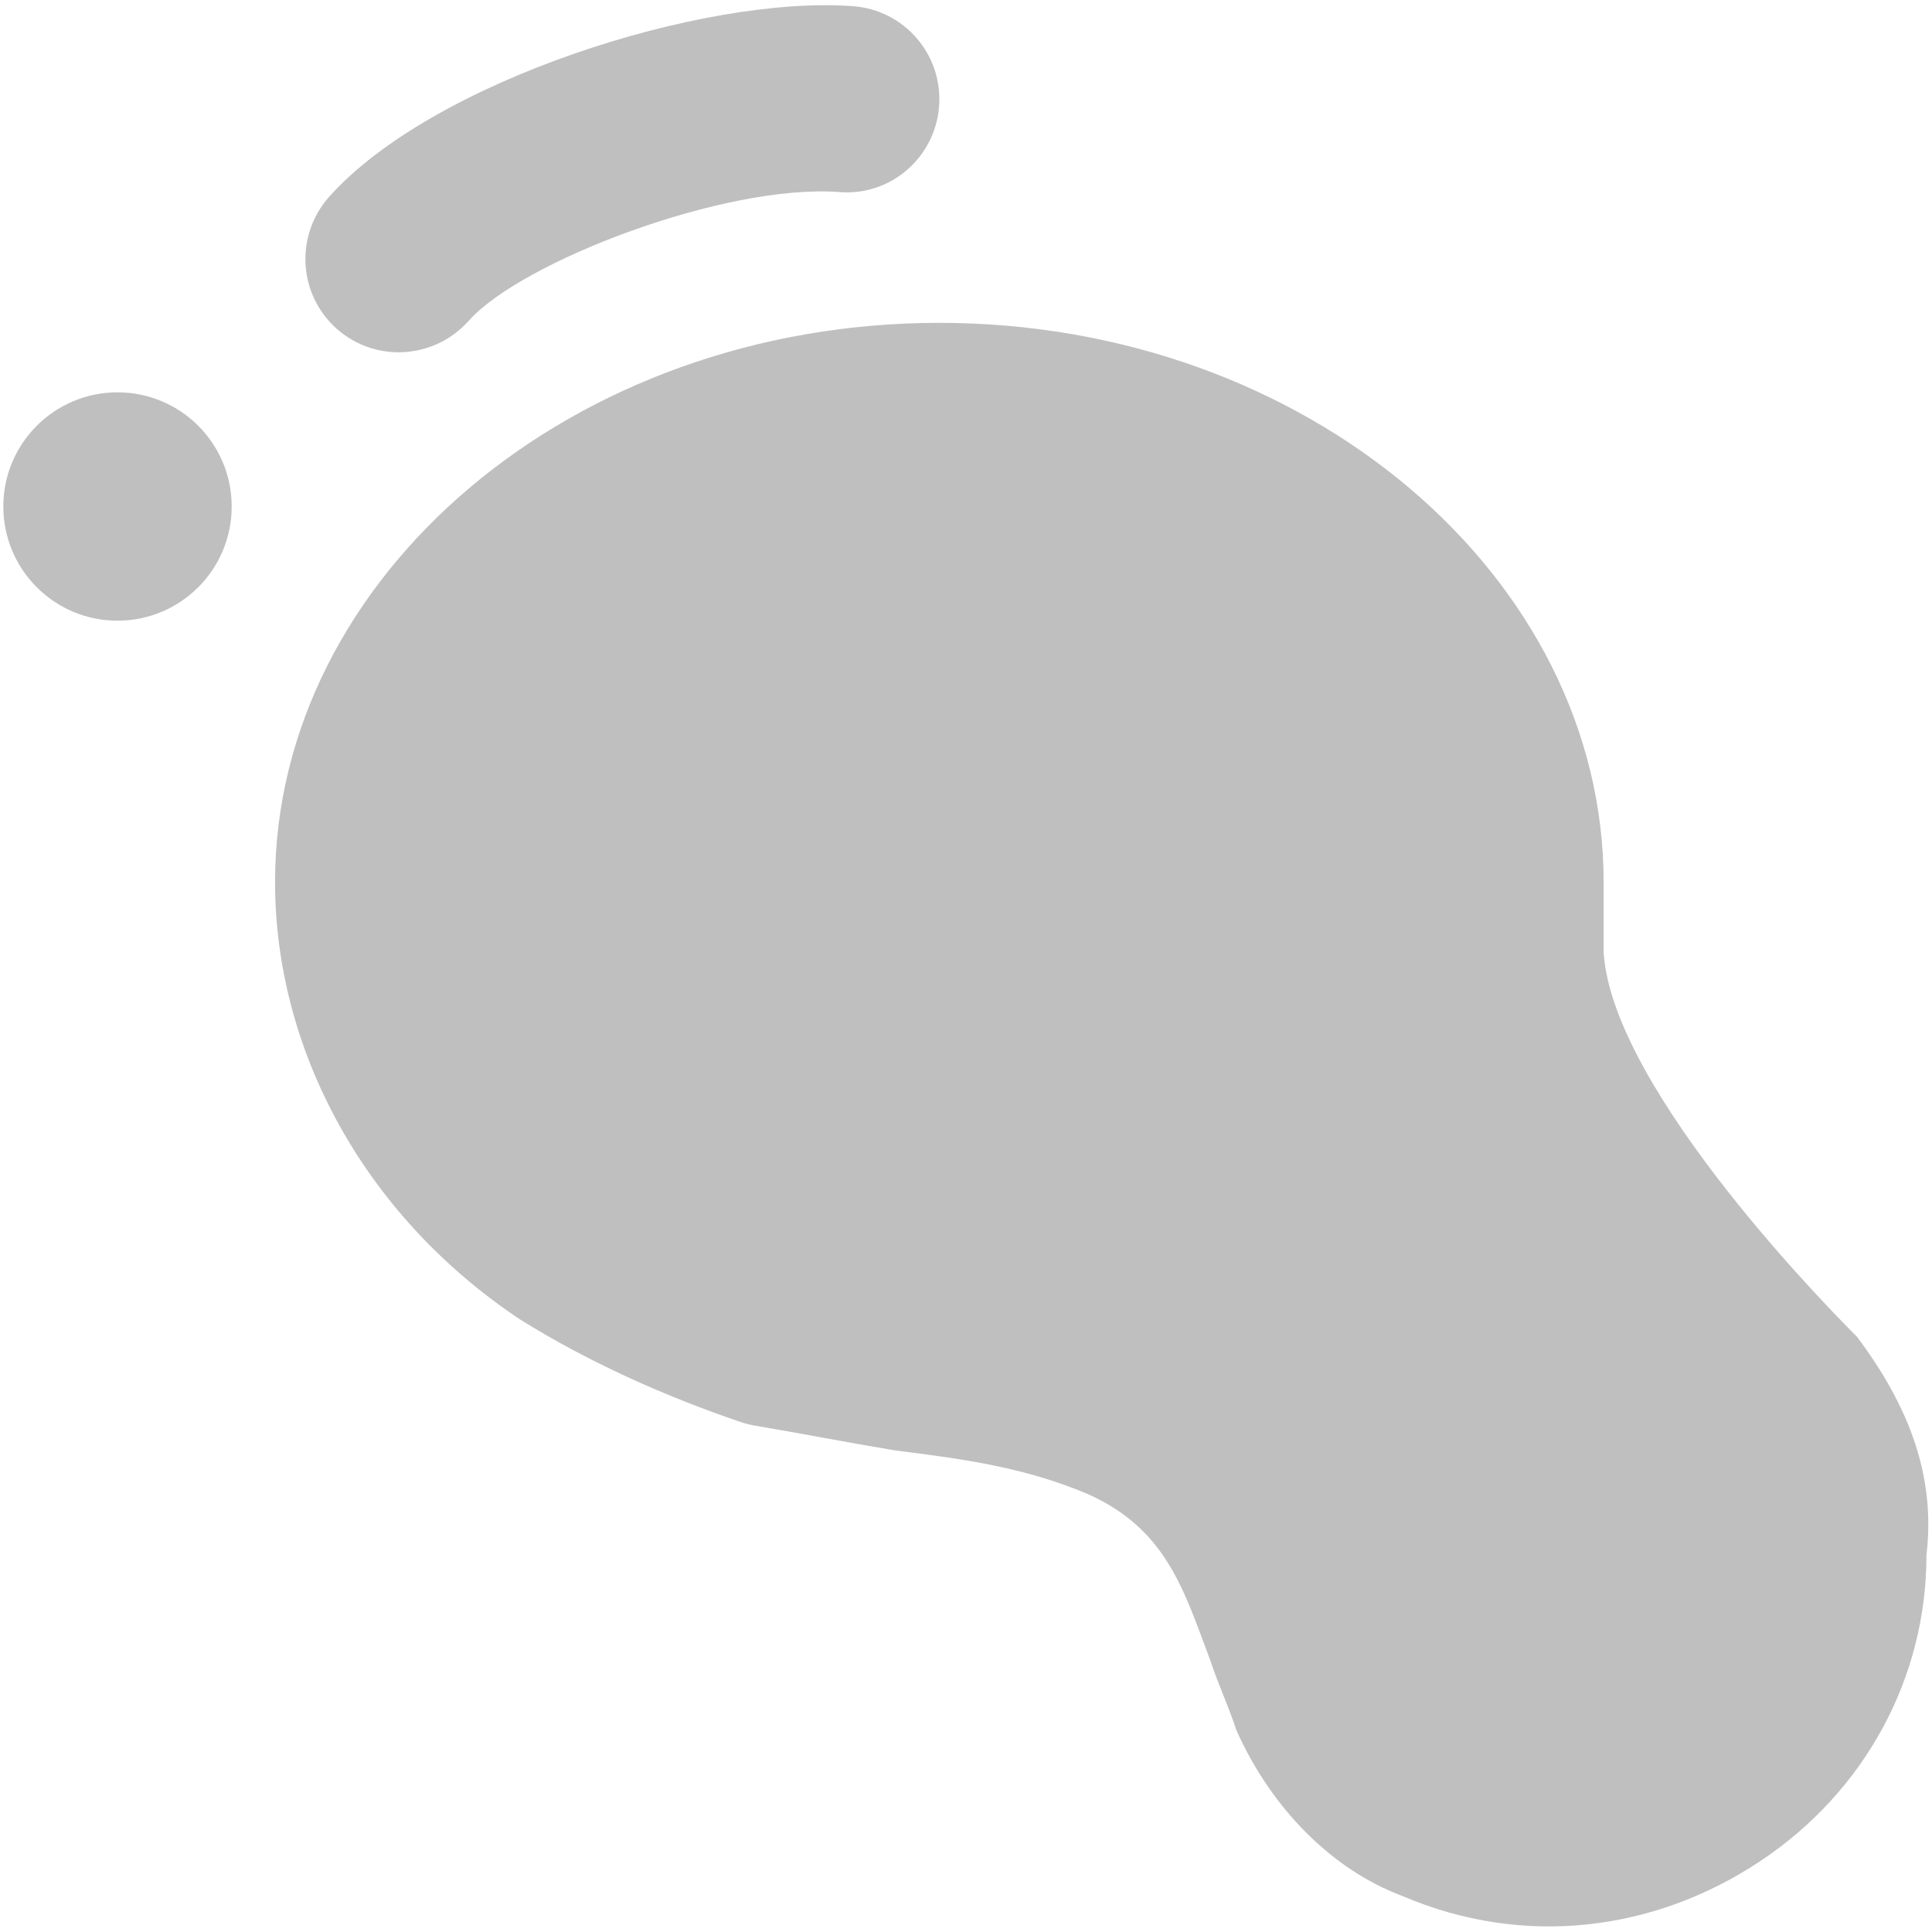 <?xml version="1.0" standalone="no"?><!DOCTYPE svg PUBLIC "-//W3C//DTD SVG 1.1//EN" "http://www.w3.org/Graphics/SVG/1.1/DTD/svg11.dtd"><svg t="1731583162348" class="icon" viewBox="0 0 1024 1024" version="1.1" xmlns="http://www.w3.org/2000/svg" p-id="7112" xmlns:xlink="http://www.w3.org/1999/xlink" width="512" height="512"><path d="M1.759 268.461c0 33.426 27.092 60.518 60.518 60.518s60.518-27.092 60.518-60.518-27.092-60.518-60.518-60.518-60.518 27.092-60.518 60.518zM984.241 708.508c-9.265-9.265-129.715-129.715-134.289-203.838v-37.062c0-162.085-157.511-296.492-352.084-296.492S145.783 305.523 145.783 467.608c0 87.962 46.327 176.042 129.715 231.634 36.241 22.636 76.821 40.815 117.635 54.654 1.877 0.586 3.988 1.173 5.864 1.525 26.389 4.457 48.907 8.914 75.648 13.37 37.062 4.574 69.432 9.265 101.919 23.105 41.636 18.531 50.901 50.901 64.858 87.962 4.574 13.839 9.265 23.105 13.839 37.062 18.531 41.636 50.901 74.123 87.962 87.962 64.858 27.796 134.289 18.531 189.882-18.531s87.962-97.228 87.962-162.085c4.926-41.636-9.031-78.697-36.827-115.759zM211.227 186.715c-11.611 0-23.339-4.105-32.722-12.432-20.407-18.062-22.284-49.259-4.222-69.784C228.82 43.043 372.843-2.698 452.127 3.284c27.21 1.994 47.617 25.685 45.623 52.895s-25.568 47.852-52.895 45.623c-60.401-4.574-168.653 36.827-196.449 68.259-9.852 11.025-23.457 16.654-37.179 16.654z" fill="#bfbfbf" p-id="7113"></path></svg>